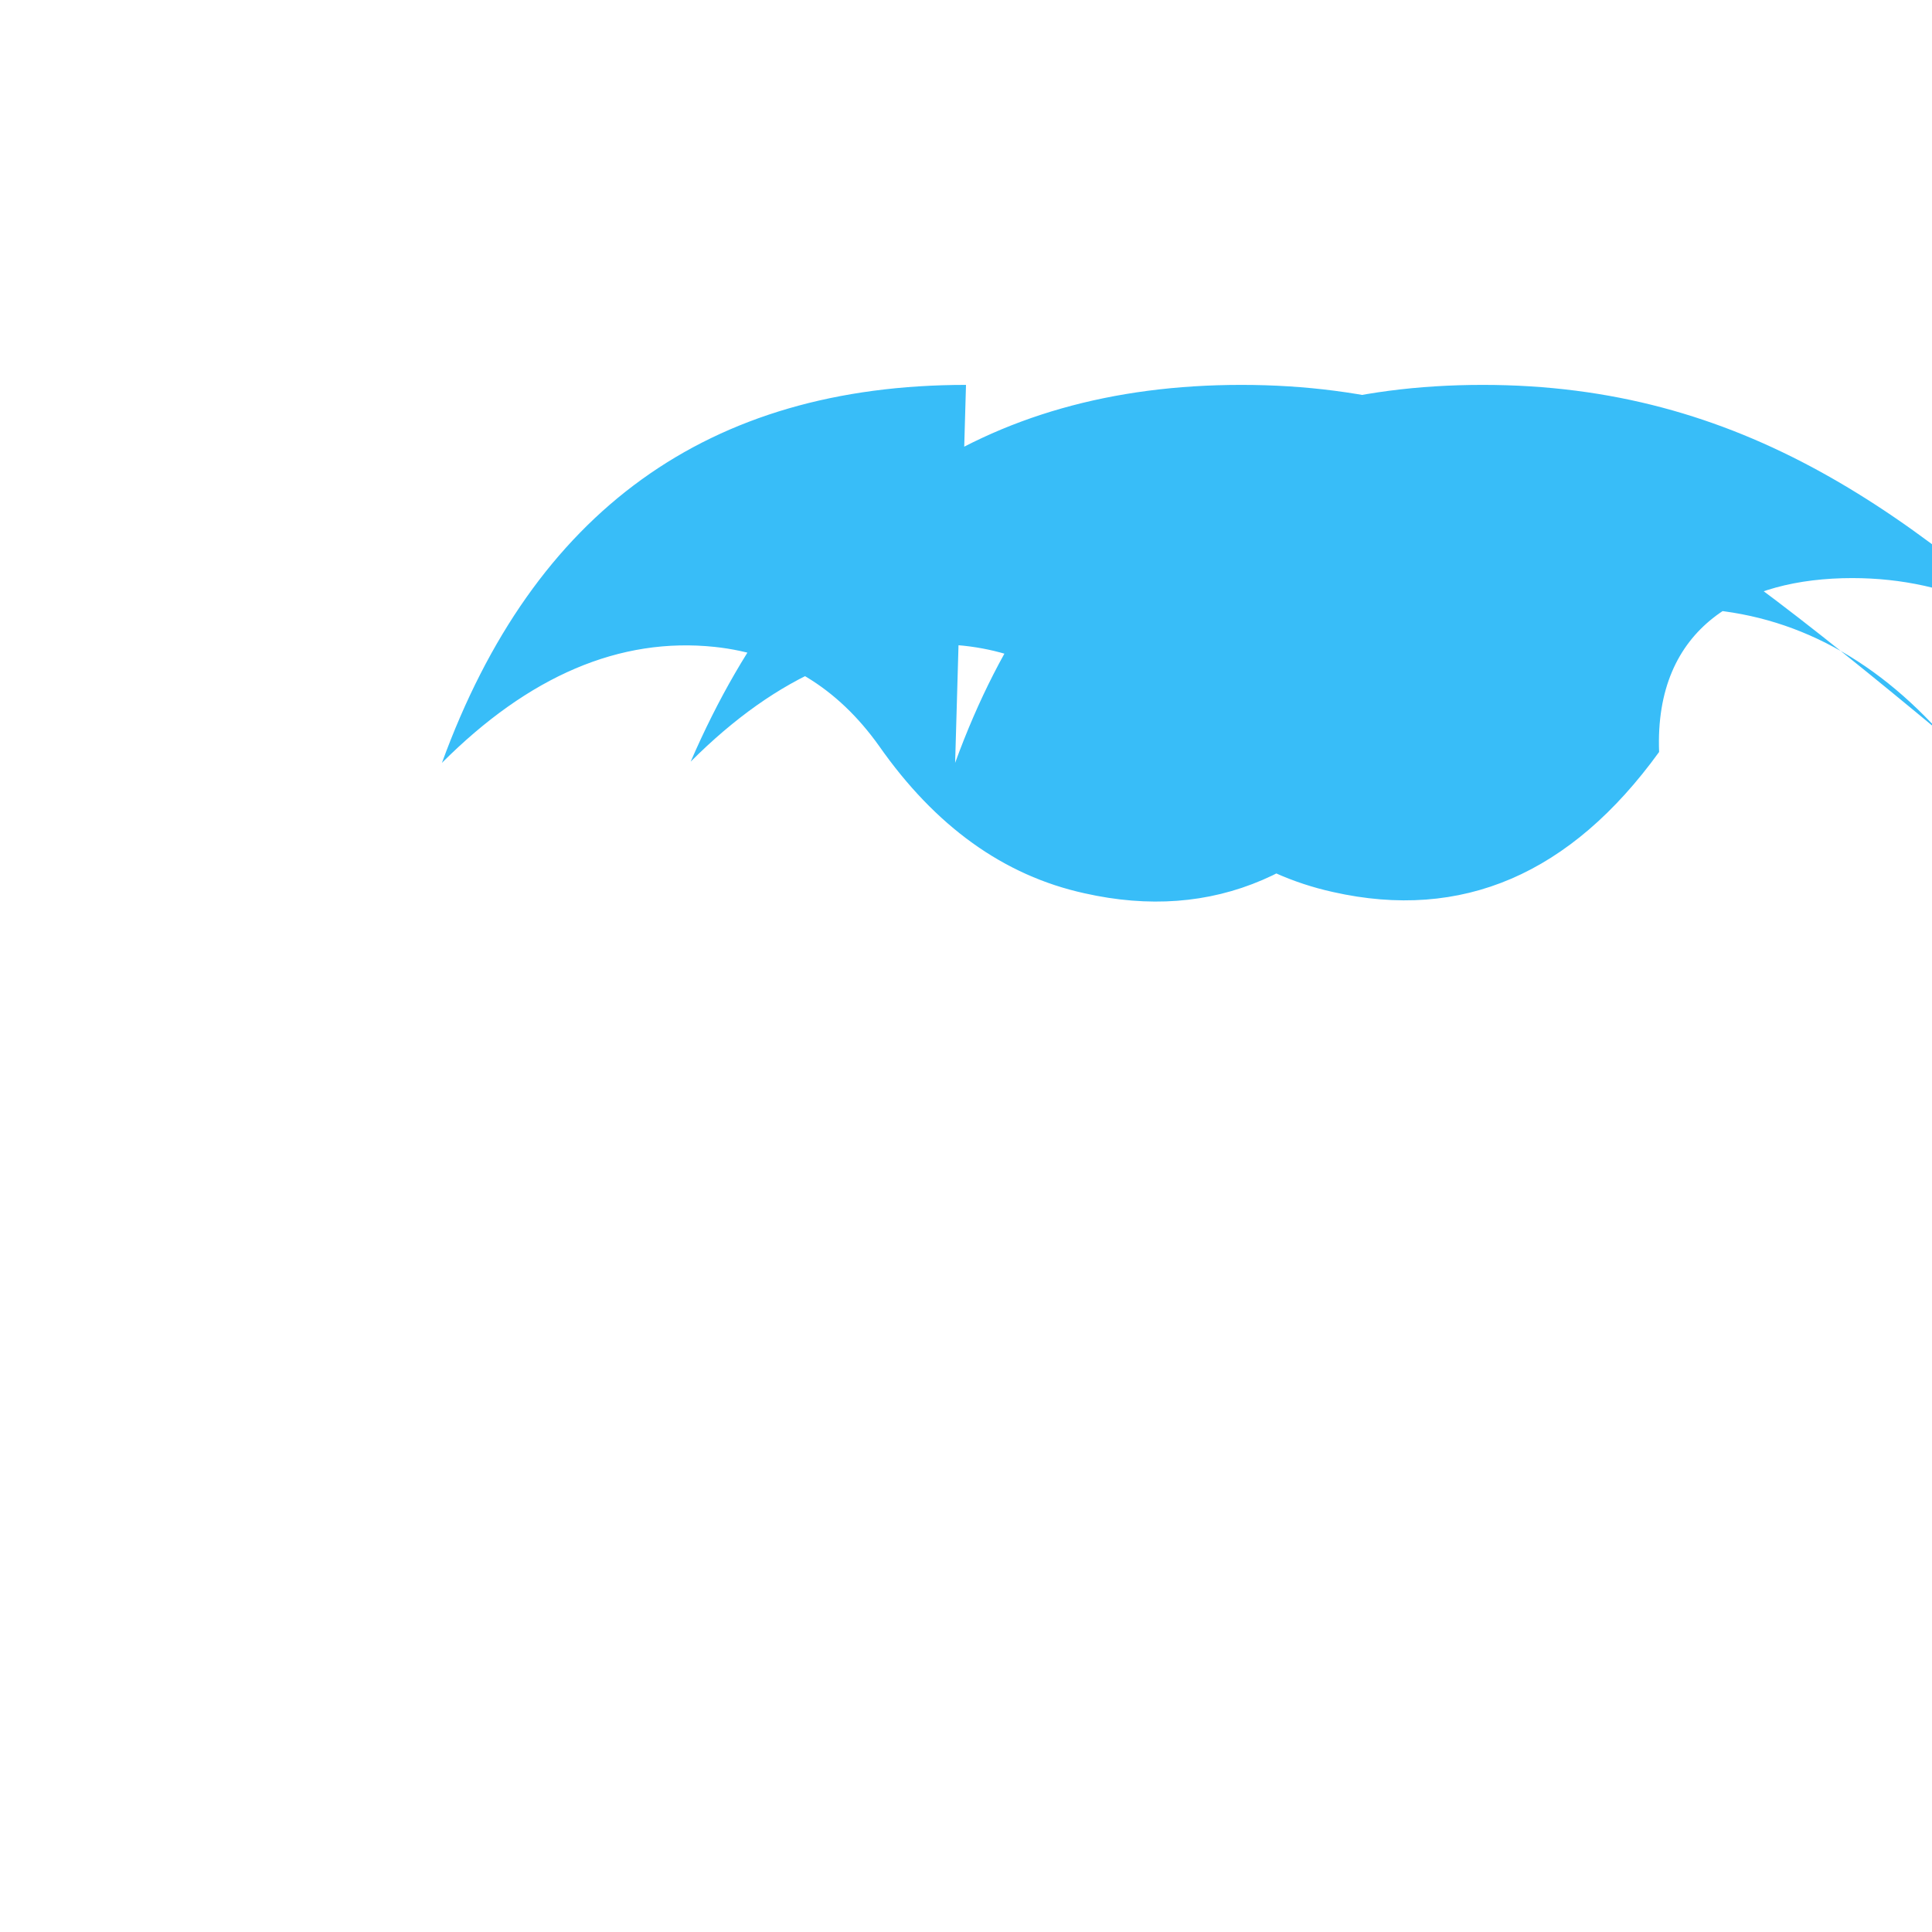 <svg xmlns="http://www.w3.org/2000/svg" aria-hidden="false" role="img" class="iconify iconify--logos" width="50" height="50" preserveAspectRatio="xMidYMid meet" viewBox="0 0 256 154">
  <path fill="#38BDF8" d="M128 0C93.867 0 70.72 16.693 58.56 50.08c11.52-11.52 23.573-16.693 36.16-15.36c8.96.96 16.213 5.333 21.76 13.12c7.467 10.667 16.533 17.173 27.2 19.52c17.067 3.84 31.467-2.347 43.2-18.56c9.387-12.8 21.227-19.2 35.52-19.2c13.12 0 24.64 5.44 34.56 16.32C221.76 16.694 198.613 0 164.48 0c-34.24 0-58.56 16.64-72.96 49.92c11.52-11.52 23.573-16.693 36.16-15.36c8.96.96 16.213 5.333 21.76 13.12c7.467 10.667 16.533 17.173 27.2 19.52c17.067 3.84 31.467-2.347 43.2-18.56C219.2 32 231.04 25.6 245.44 25.6c13.12 0 24.64 5.44 34.56 16.32C253.76 16.693 230.613 0 196.48 0C161.867 0 138.72 16.693 126.56 50.08z"></path>
</svg>
